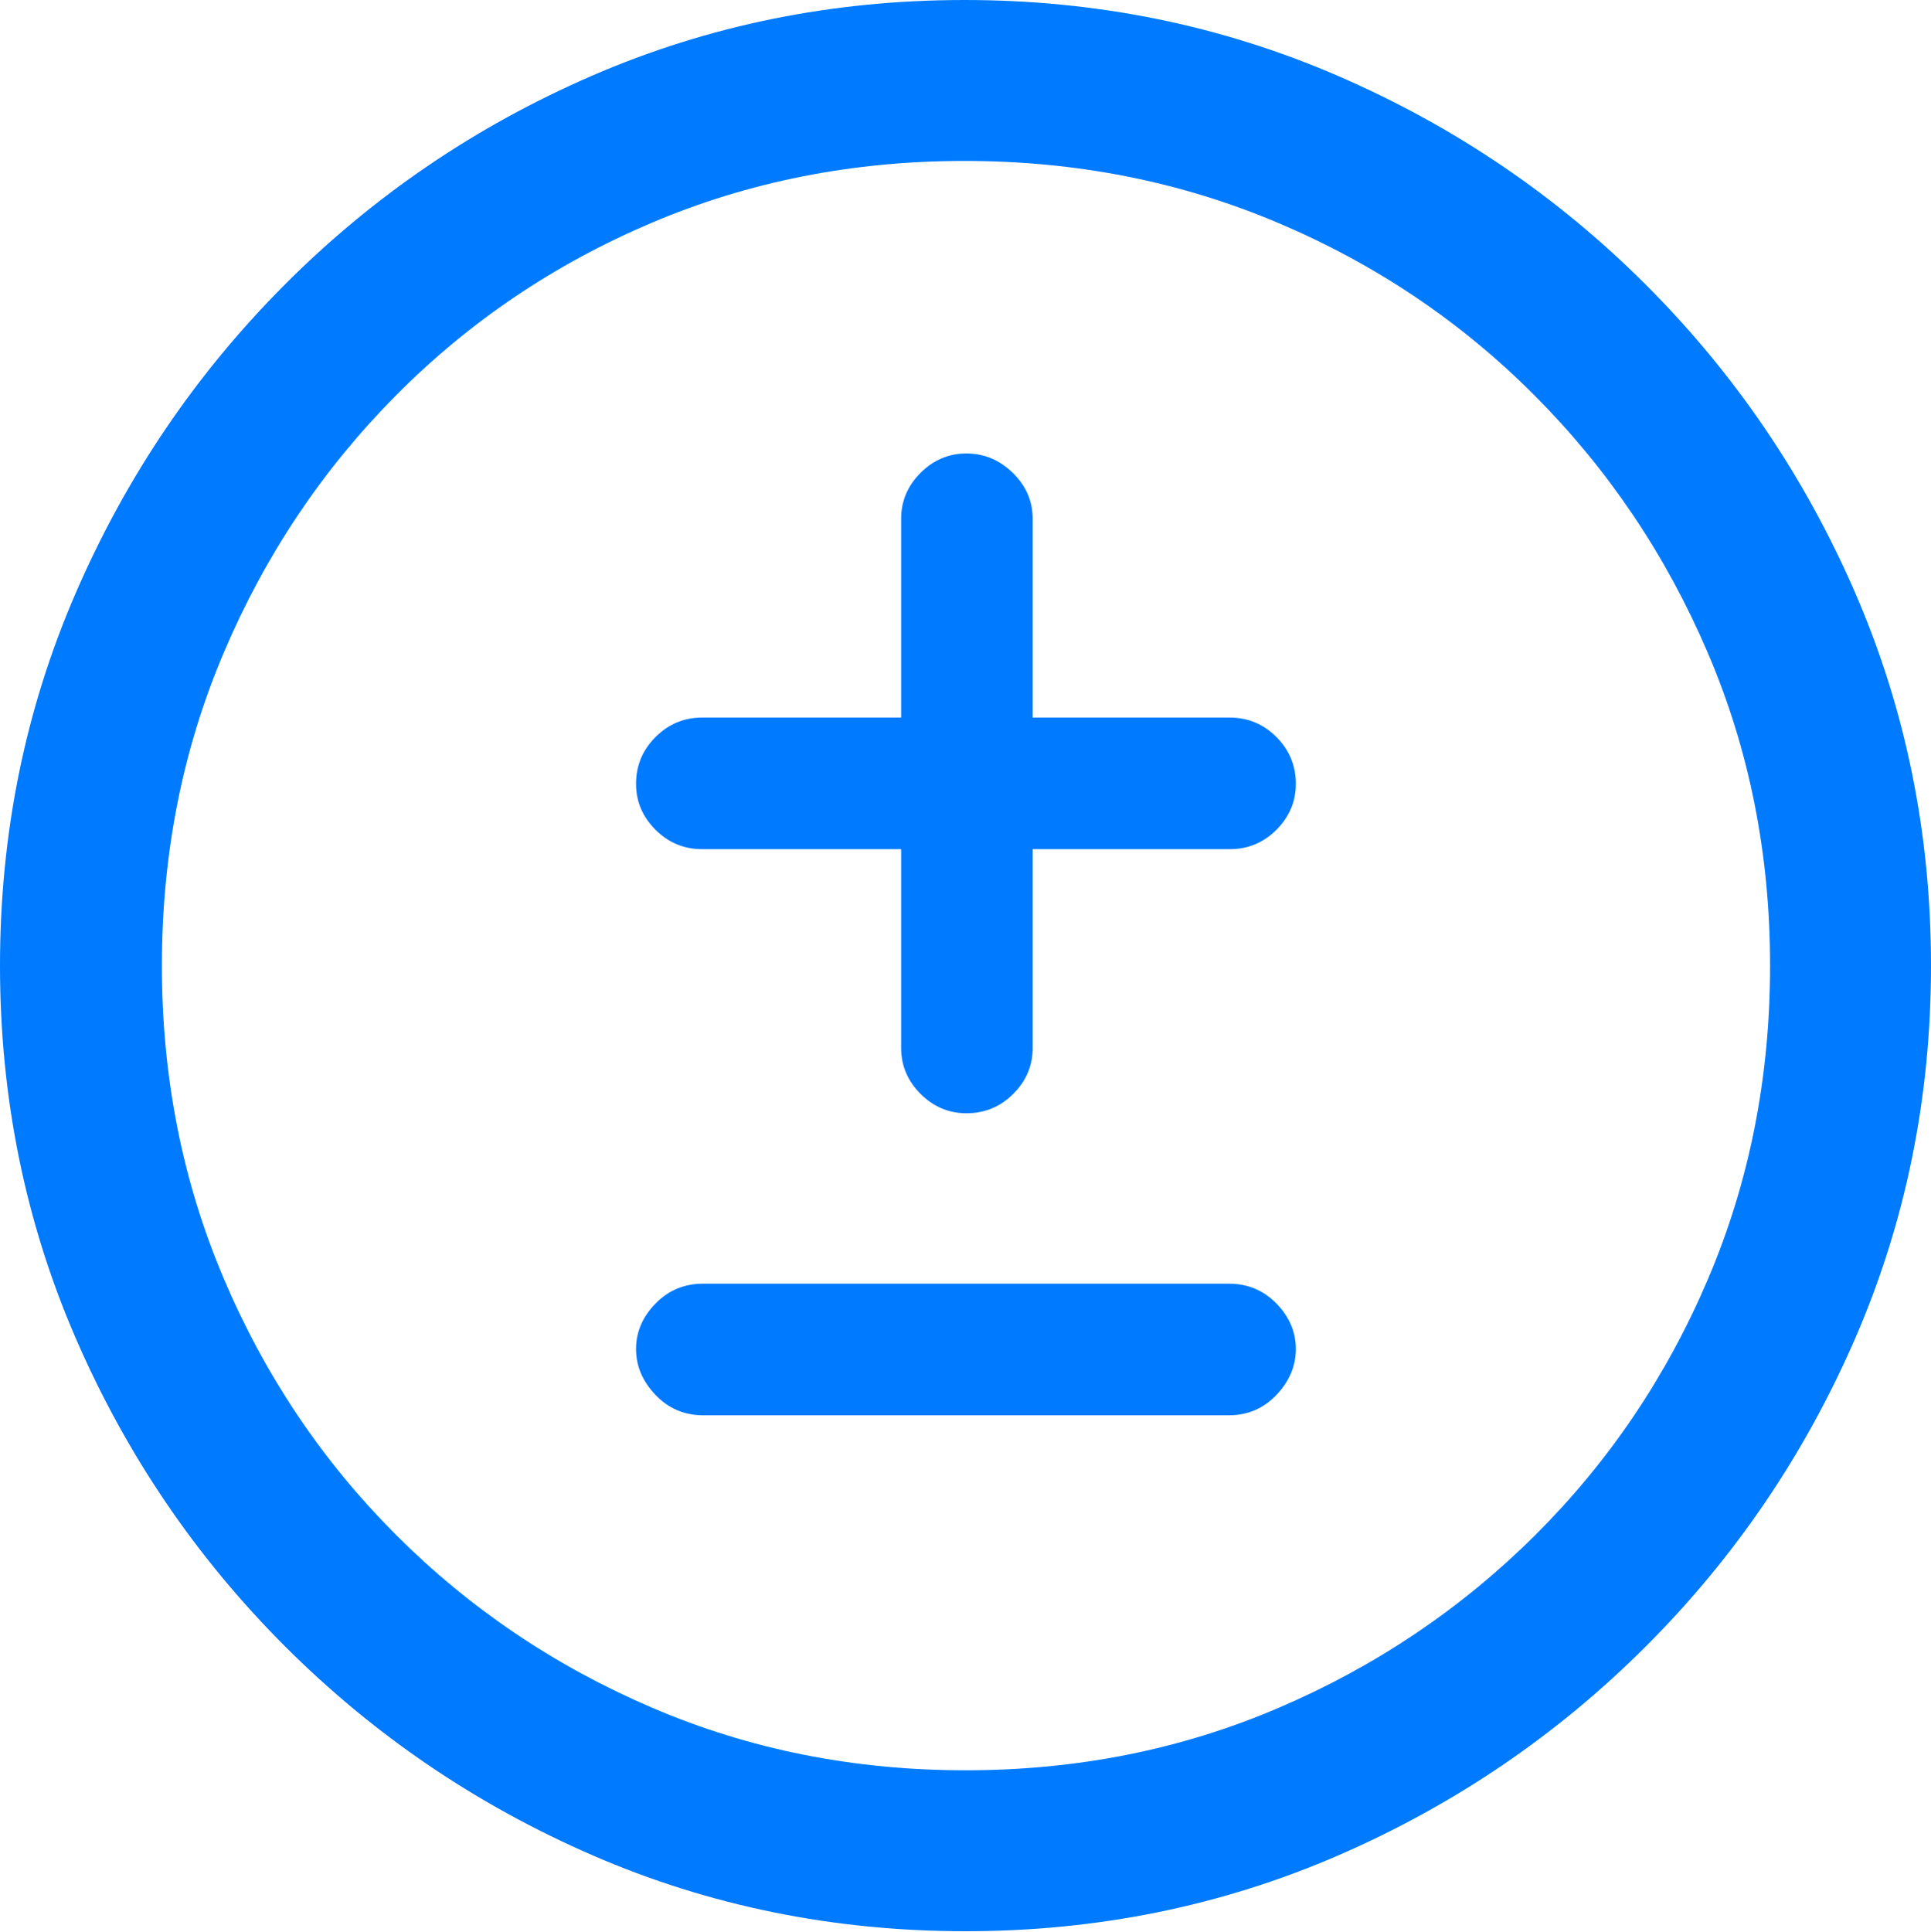 <?xml version="1.0" encoding="UTF-8"?>
<!--Generator: Apple Native CoreSVG 175.5-->
<!DOCTYPE svg
PUBLIC "-//W3C//DTD SVG 1.1//EN"
       "http://www.w3.org/Graphics/SVG/1.1/DTD/svg11.dtd">
<svg version="1.1" xmlns="http://www.w3.org/2000/svg" xmlns:xlink="http://www.w3.org/1999/xlink" width="19.922" height="19.932">
 <g>
  <rect height="19.932" opacity="0" width="19.922" x="0" y="0"/>
  <path d="M9.961 19.922Q12.002 19.922 13.804 19.141Q15.605 18.359 16.982 16.982Q18.359 15.605 19.141 13.804Q19.922 12.002 19.922 9.961Q19.922 7.92 19.141 6.118Q18.359 4.316 16.982 2.939Q15.605 1.562 13.799 0.781Q11.992 0 9.951 0Q7.91 0 6.108 0.781Q4.307 1.562 2.935 2.939Q1.562 4.316 0.781 6.118Q0 7.92 0 9.961Q0 12.002 0.781 13.804Q1.562 15.605 2.939 16.982Q4.316 18.359 6.118 19.141Q7.92 19.922 9.961 19.922ZM9.961 18.262Q8.232 18.262 6.729 17.617Q5.225 16.973 4.087 15.835Q2.949 14.697 2.31 13.193Q1.67 11.69 1.67 9.961Q1.67 8.232 2.31 6.729Q2.949 5.225 4.082 4.082Q5.215 2.939 6.719 2.3Q8.223 1.66 9.951 1.66Q11.68 1.66 13.188 2.3Q14.697 2.939 15.835 4.082Q16.973 5.225 17.617 6.729Q18.262 8.232 18.262 9.961Q18.262 11.69 17.622 13.193Q16.982 14.697 15.84 15.835Q14.697 16.973 13.193 17.617Q11.69 18.262 9.961 18.262Z" fill="#007aff"/>
  <path d="M6.562 8.086Q6.562 8.359 6.763 8.56Q6.963 8.76 7.246 8.76L9.297 8.76L9.297 10.81Q9.297 11.084 9.497 11.284Q9.697 11.484 9.971 11.484Q10.254 11.484 10.454 11.284Q10.654 11.084 10.654 10.81L10.654 8.76L12.685 8.76Q12.969 8.76 13.169 8.56Q13.369 8.359 13.369 8.086Q13.369 7.803 13.169 7.603Q12.969 7.402 12.685 7.402L10.654 7.402L10.654 5.352Q10.654 5.078 10.449 4.878Q10.244 4.678 9.971 4.678Q9.697 4.678 9.497 4.878Q9.297 5.078 9.297 5.352L9.297 7.402L7.246 7.402Q6.963 7.402 6.763 7.603Q6.562 7.803 6.562 8.086ZM6.562 13.916Q6.562 14.18 6.763 14.39Q6.963 14.6 7.256 14.6L12.676 14.6Q12.969 14.6 13.169 14.39Q13.369 14.18 13.369 13.916Q13.369 13.652 13.169 13.447Q12.969 13.242 12.676 13.242L7.256 13.242Q6.963 13.242 6.763 13.447Q6.562 13.652 6.562 13.916Z" fill="#007aff"/>
 </g>
</svg>
